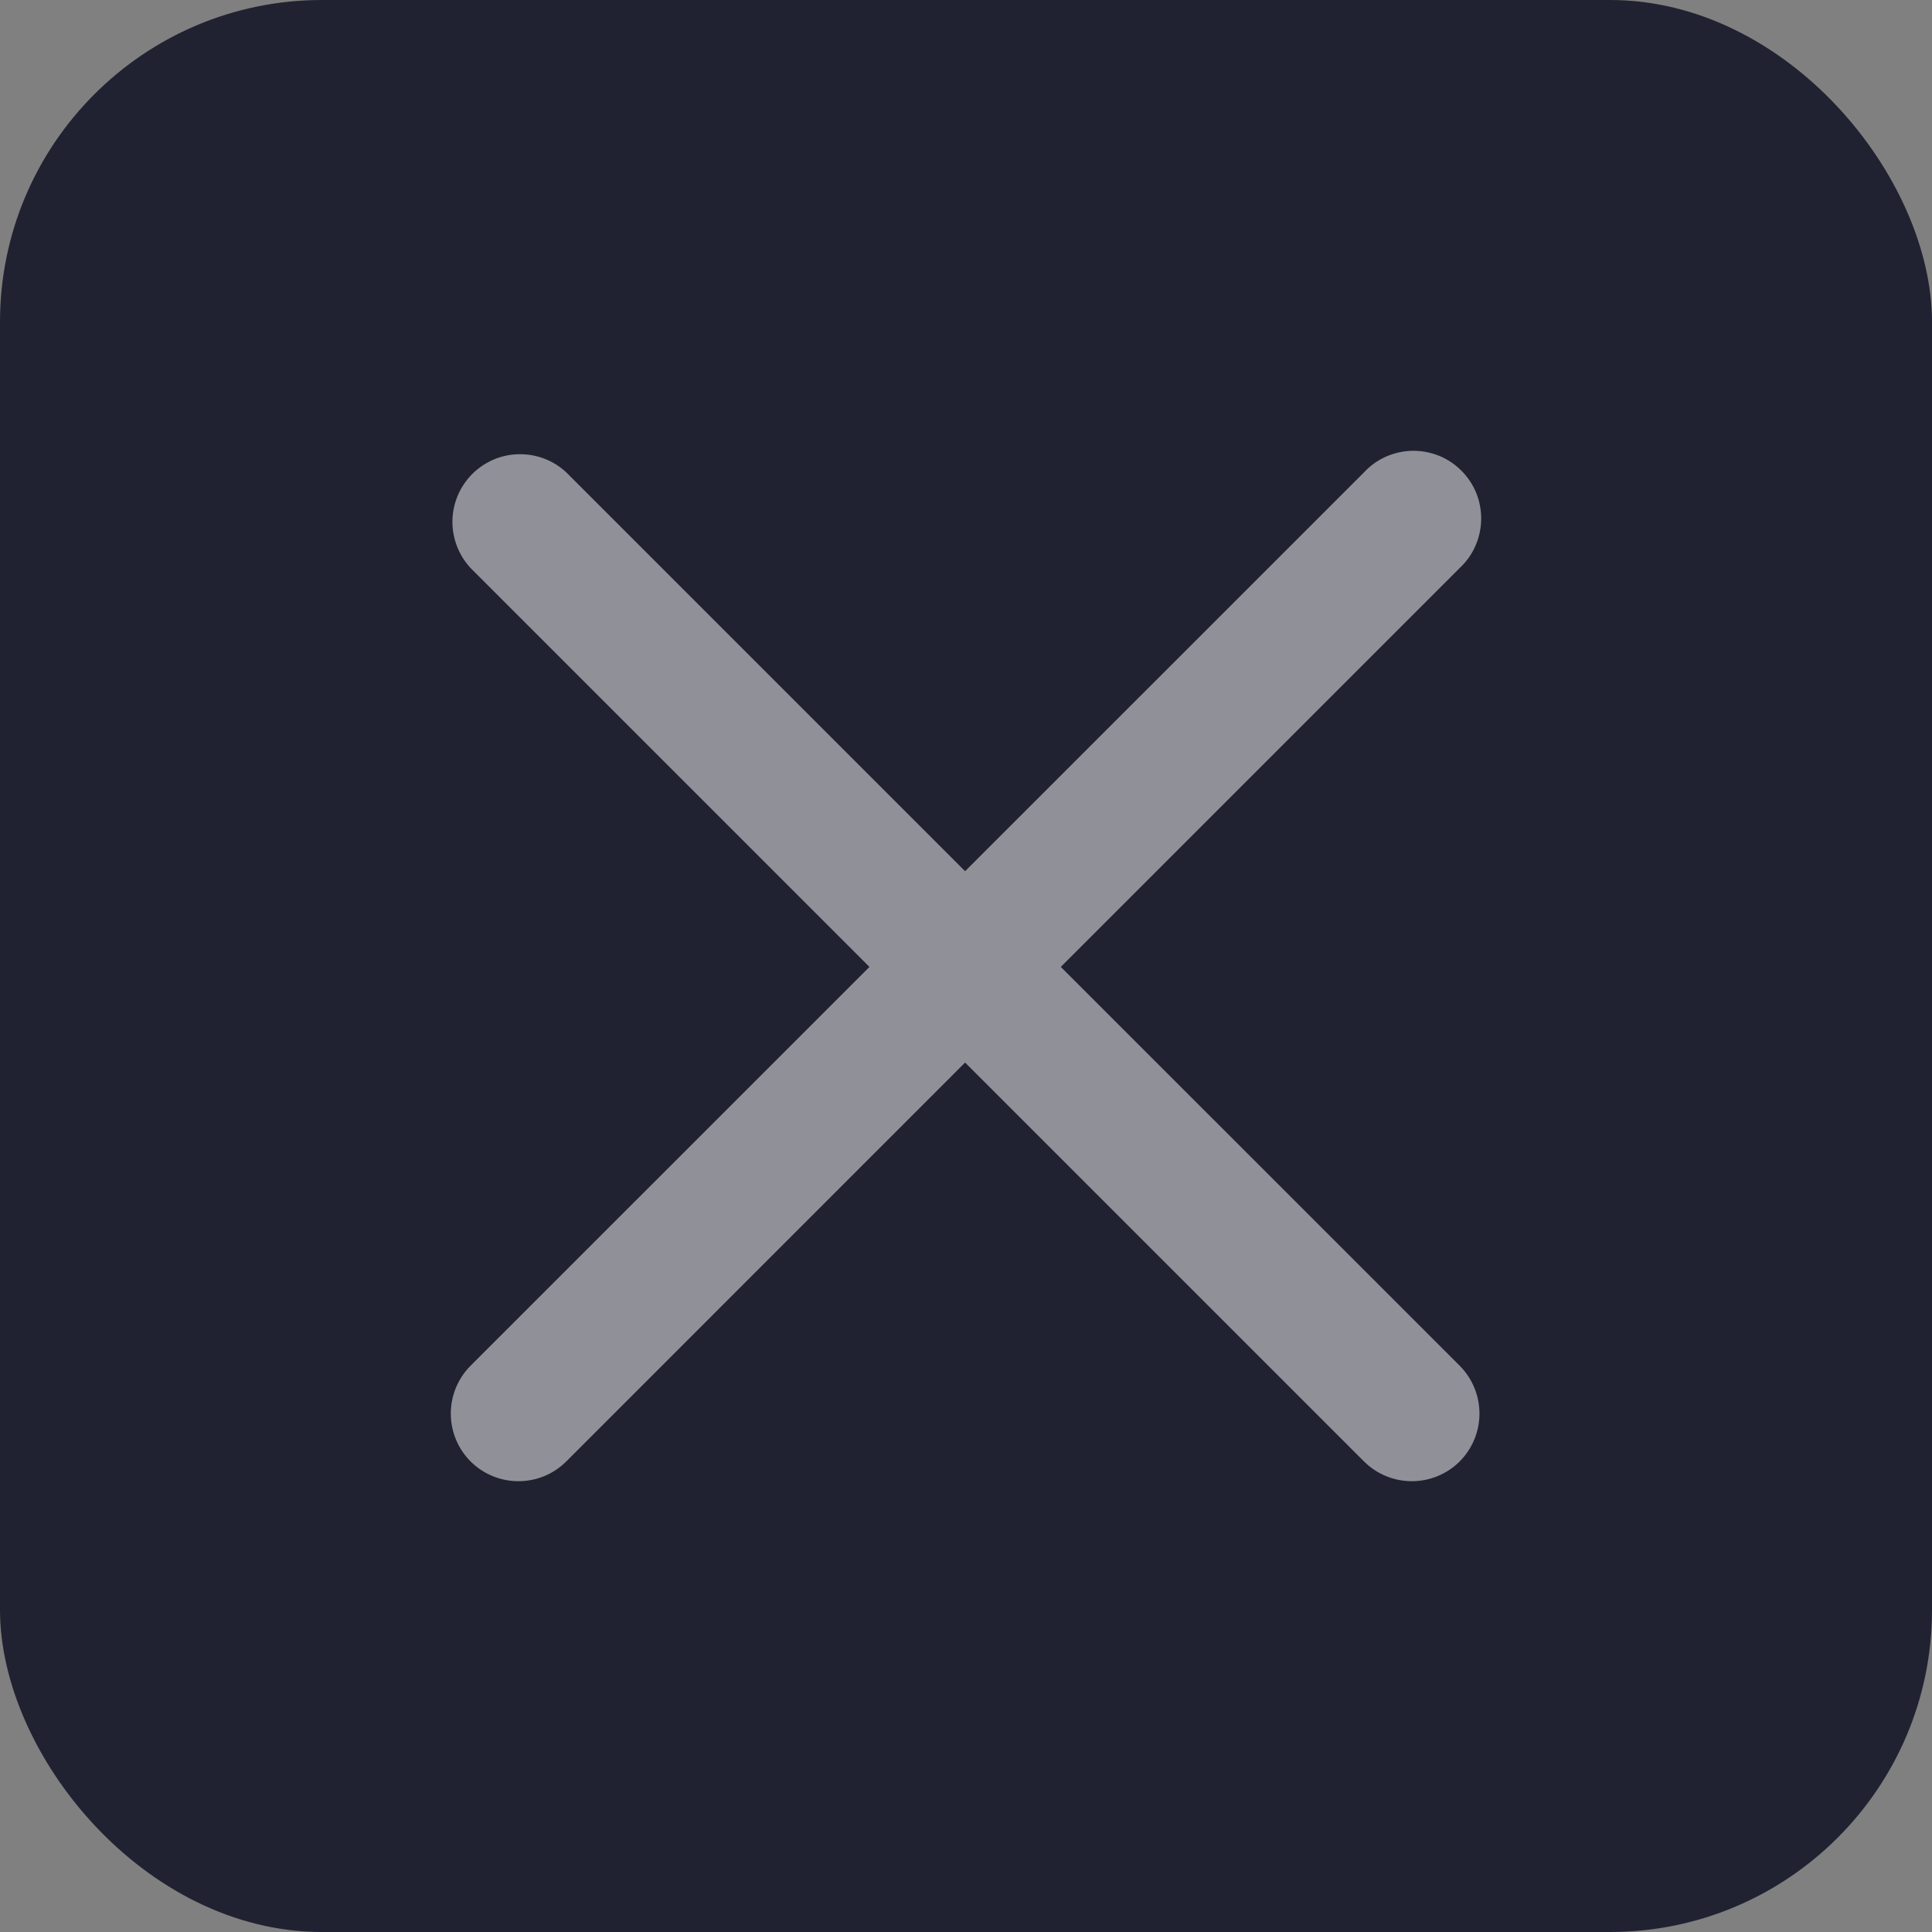 <svg width="30" height="30" viewBox="0 0 30 30" fill="none" xmlns="http://www.w3.org/2000/svg">
<rect x="0" y="0" width="30" height="30" fill="#808080" stroke="none"/>
<rect width="30" height="30" rx="5" fill="#202231"/>
<path d="M16.472 15.014L22.666 8.82C22.769 8.724 22.852 8.608 22.909 8.479C22.966 8.35 22.997 8.211 23 8.07C23.002 7.928 22.976 7.788 22.924 7.657C22.871 7.527 22.792 7.408 22.692 7.308C22.592 7.208 22.474 7.129 22.343 7.076C22.212 7.024 22.072 6.998 21.93 7C21.789 7.003 21.65 7.034 21.521 7.091C21.392 7.148 21.276 7.231 21.18 7.335L14.986 13.528L8.793 7.335C8.594 7.149 8.33 7.048 8.058 7.053C7.785 7.057 7.526 7.168 7.333 7.36C7.141 7.553 7.03 7.813 7.025 8.085C7.021 8.357 7.122 8.621 7.307 8.82L13.501 15.014L7.307 21.207C7.111 21.404 7 21.671 7 21.95C7 22.229 7.111 22.496 7.307 22.693C7.504 22.89 7.772 23 8.05 23C8.329 23 8.596 22.89 8.793 22.693L14.986 16.499L21.18 22.693C21.377 22.89 21.644 23 21.923 23C22.201 23 22.468 22.89 22.666 22.693C22.862 22.496 22.973 22.229 22.973 21.95C22.973 21.671 22.862 21.404 22.666 21.207L16.472 15.014Z" fill="white" fill-opacity="0.5"/>
</svg>
